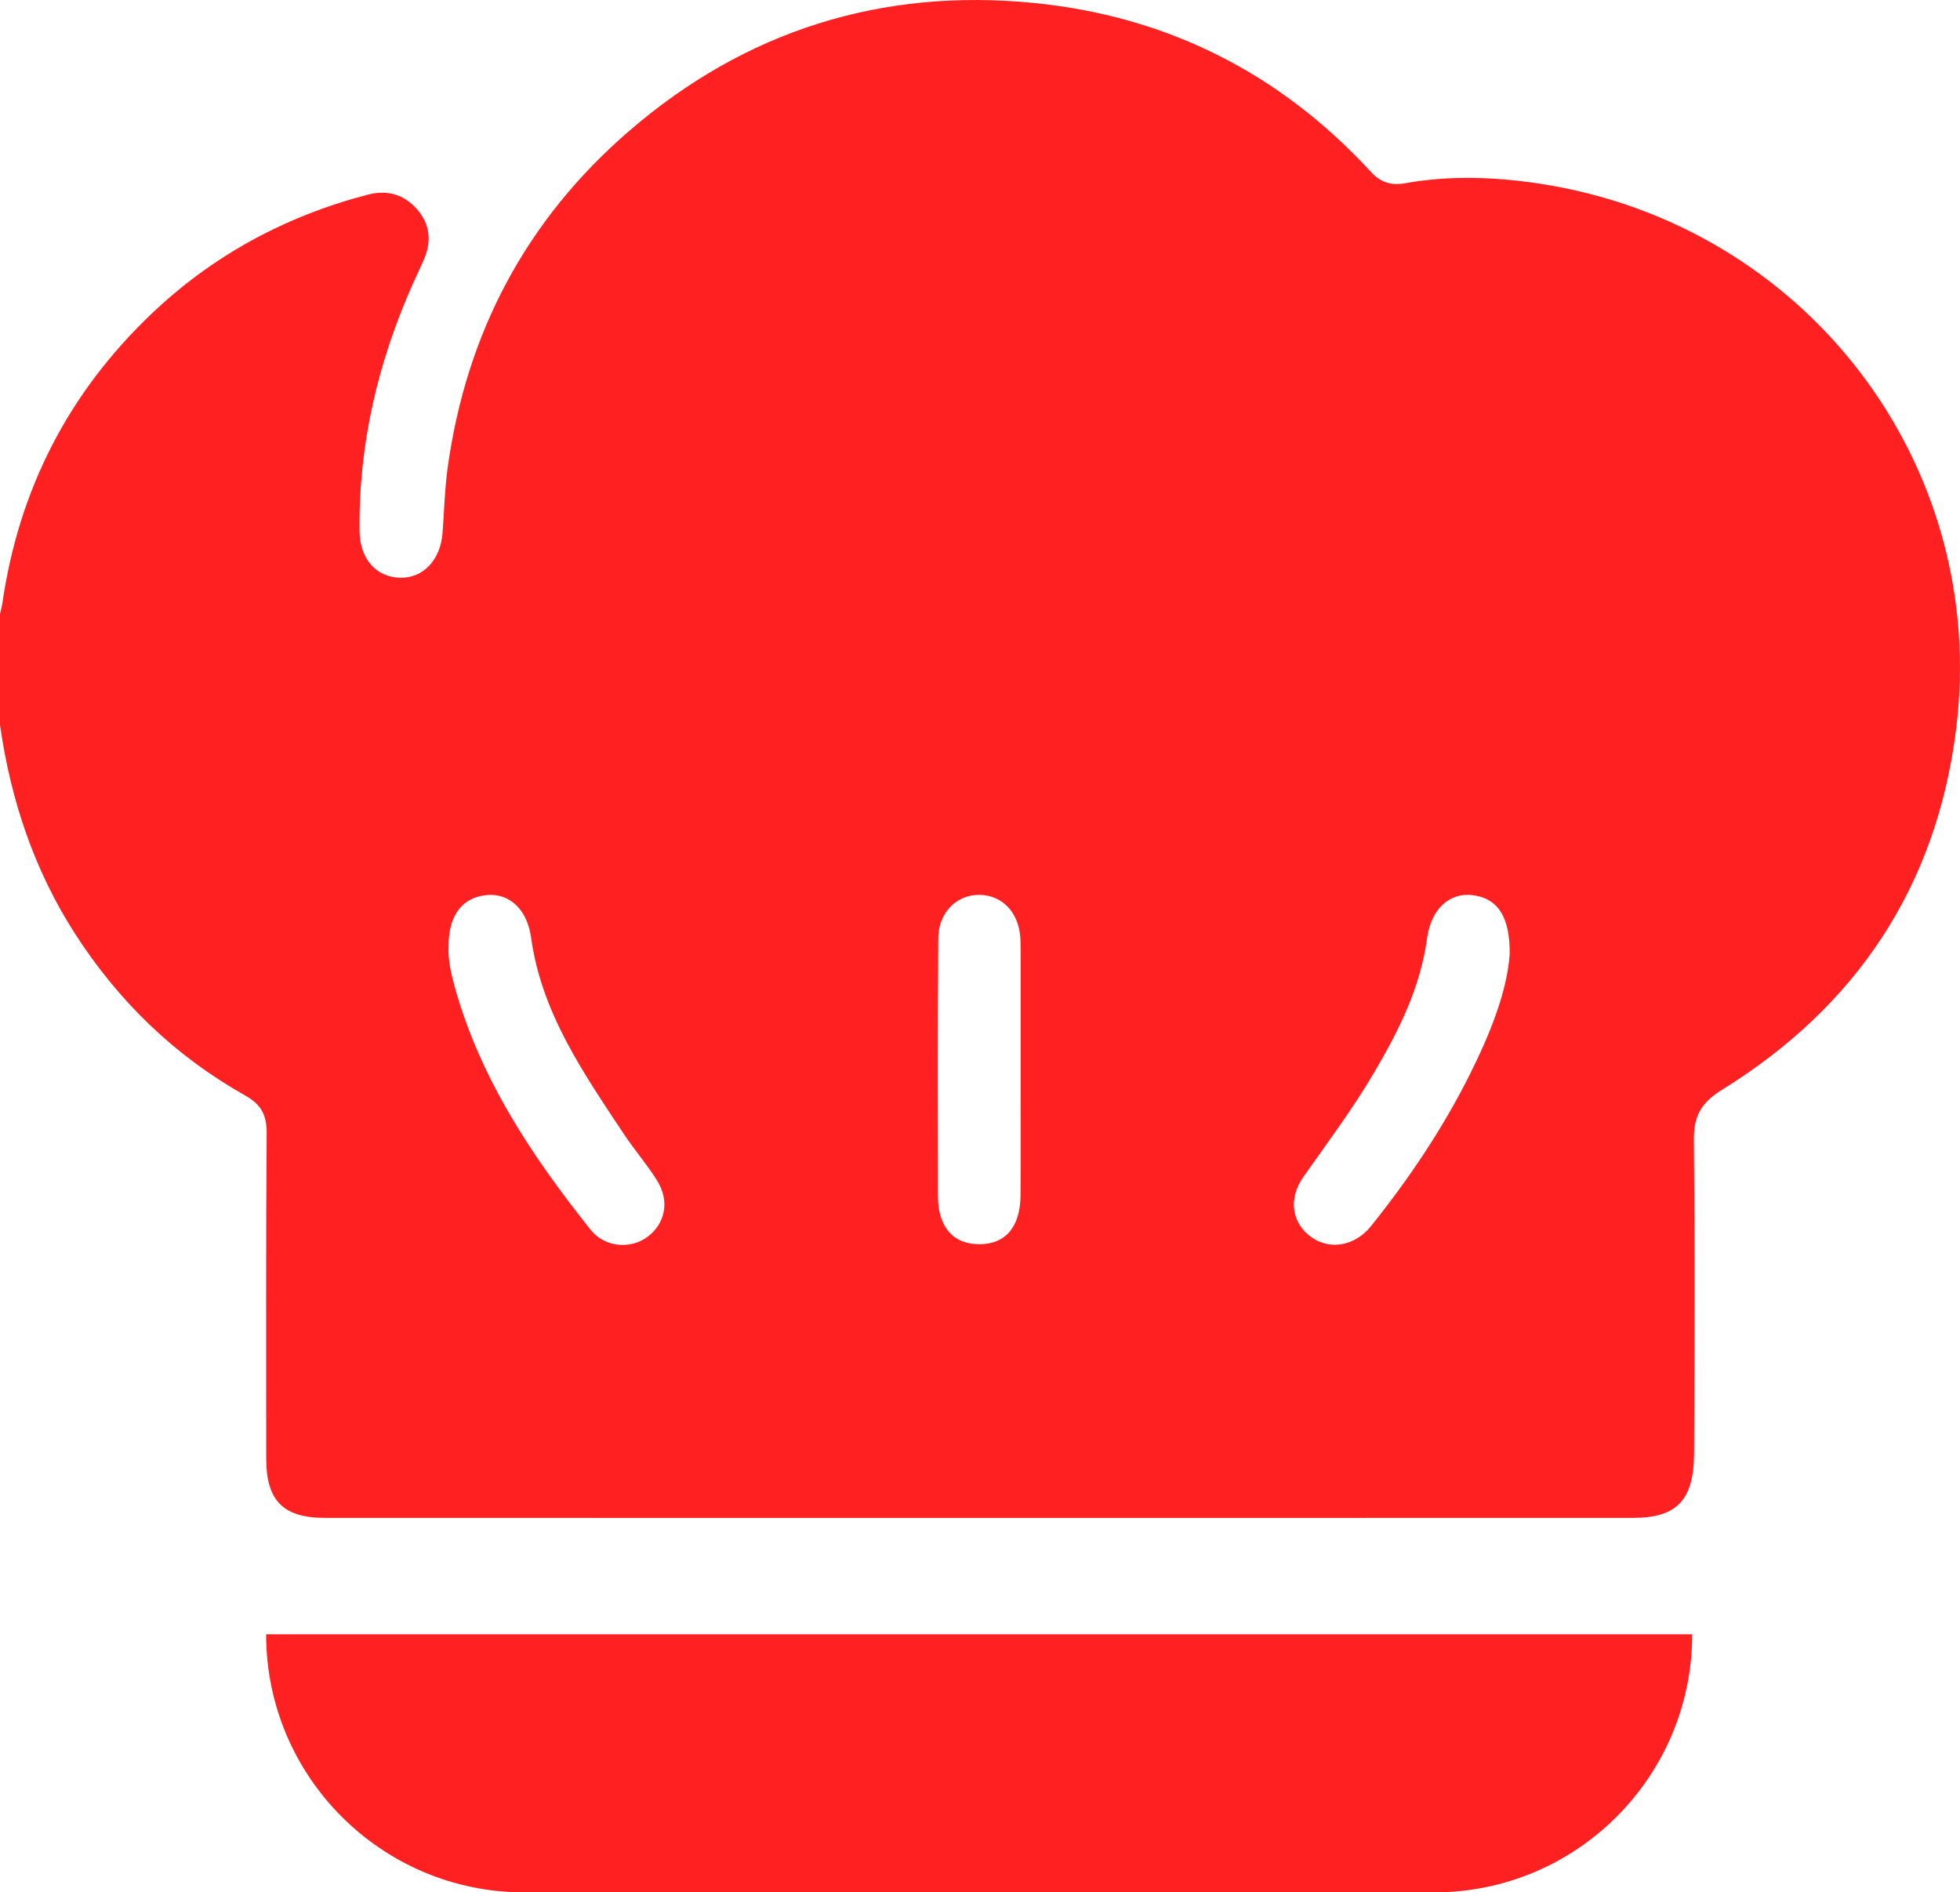 <?xml version="1.0" encoding="UTF-8"?>
<svg id="Layer_2" fill="#ff2121" data-name="Layer 2" xmlns="http://www.w3.org/2000/svg" viewBox="0 0 209.17 201.93">
  <g id="Layer_1-2" data-name="Layer 1">
    <g>
      <path d="M0,77.35c0-3.95,0-7.89,0-11.84,.09-.4,.2-.79,.26-1.19,1.76-12.08,7.03-22.36,15.85-30.78,6.58-6.28,14.35-10.48,23.15-12.77,2.04-.53,3.8-.04,5.19,1.5,1.4,1.56,1.64,3.39,.83,5.32-.37,.88-.79,1.73-1.18,2.6-3.77,8.43-5.84,17.23-5.73,26.5,.04,2.96,1.78,4.9,4.32,4.96,2.48,.06,4.33-1.91,4.54-4.81,.17-2.31,.23-4.63,.54-6.91,1.99-14.4,8.39-26.49,19.4-35.98C79.55,3.27,94.06-1.28,110.27,.31c14.2,1.39,26.3,7.46,36.02,18.02,1.04,1.13,2.15,1.49,3.63,1.23,4.8-.86,9.6-.69,14.4,.04,28.38,4.33,47.99,29.93,44.43,58.25-2.11,16.79-10.67,29.59-25,38.45-2.24,1.39-3,2.81-2.98,5.33,.11,11.16,.08,22.31,.02,33.47-.03,4.99-1.85,6.87-6.51,6.87-46.53,.01-93.06,.01-139.59,0-4.49,0-6.28-1.85-6.28-6.35,0-11.56-.04-23.13,.05-34.69,.01-1.94-.57-3.06-2.29-4.03-7.49-4.21-13.51-10.03-18.16-17.26-4.38-6.81-6.87-14.3-8.01-22.28Zm161.11,24.54c.07-4.13-1.33-6.05-3.96-6.37-2.45-.3-4.43,1.45-4.86,4.63-.71,5.24-3.01,9.82-5.64,14.29-2.28,3.87-4.96,7.46-7.54,11.12-1.69,2.4-1.23,5,.87,6.48,1.96,1.38,4.63,.92,6.32-1.19,4.05-5.04,7.65-10.4,10.55-16.18,2.16-4.32,3.96-8.79,4.26-12.79Zm-113.24-.83c-.06,1.32,.25,2.78,.65,4.22,2.72,9.83,8.26,18.1,14.51,25.95,1.5,1.88,4.25,2.1,6.06,.76,1.9-1.41,2.4-3.81,1.05-5.99-1.07-1.73-2.42-3.27-3.55-4.97-4.31-6.51-8.8-12.93-9.91-20.97-.42-3.05-2.33-4.77-4.73-4.55-2.63,.24-4.12,2.19-4.08,5.55Zm61.05,13.22c0-4.01,0-8.02,0-12.03,0-.68,0-1.36-.02-2.04-.13-2.79-1.89-4.68-4.35-4.72-2.45-.04-4.4,1.87-4.42,4.63-.06,9.17-.05,18.35-.03,27.52,0,3.33,1.65,5.15,4.46,5.13,2.77-.02,4.33-1.86,4.35-5.24,.03-4.42,0-8.83,.01-13.25Z"/>
      <path d="M28.41,174.39H180.59c0,15.2-12.34,27.54-27.54,27.54H55.94c-15.2,0-27.54-12.34-27.54-27.54h0Z"/>
    </g>
  </g>
</svg>